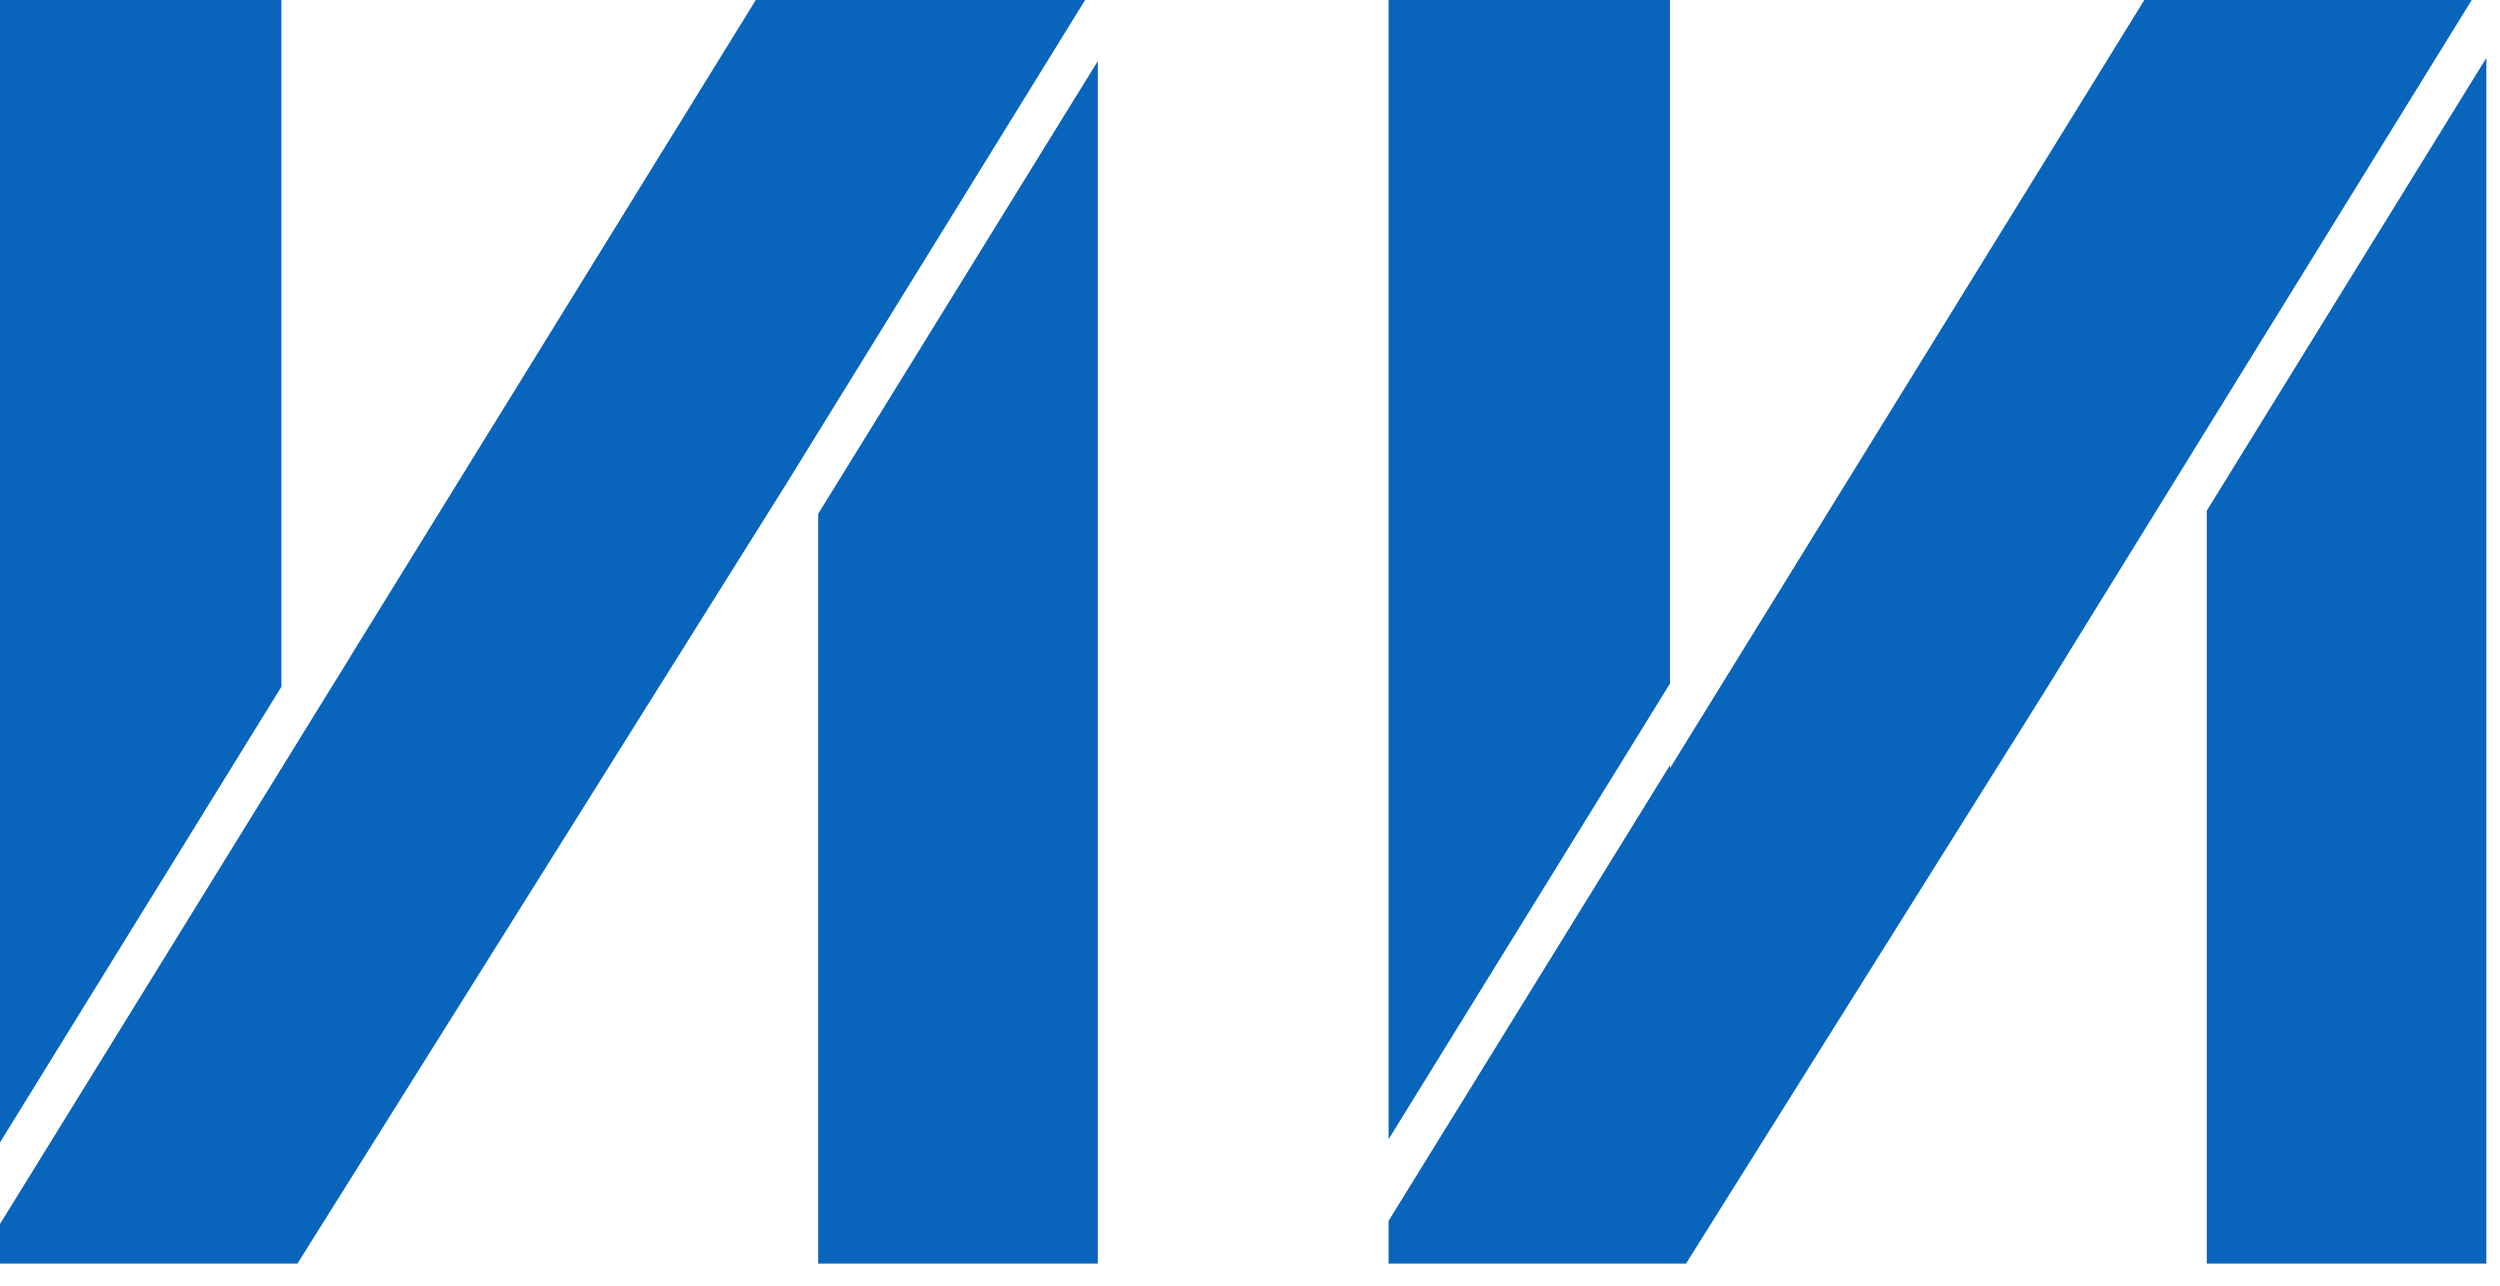<?xml version="1.0" encoding="UTF-8"?>
<svg width="70px" height="36px" viewBox="0 0 70 36" version="1.1" xmlns="http://www.w3.org/2000/svg" xmlns:xlink="http://www.w3.org/1999/xlink">
    <!-- Generator: Sketch 48.1 (47250) - http://www.bohemiancoding.com/sketch -->
    <title>Fill-3</title>
    <desc>Created with Sketch.</desc>
    <defs></defs>
    <g id="Page-1" stroke="none" stroke-width="1" fill="none" fill-rule="evenodd">
        <g id="logo2" fill="#0965BC" fill-rule="nonzero">
            <path d="M69.209,-3.55271368e-15 L60.041,-3.55271368e-15 L46.76,21.509 L46.76,21.424 L38.88,34.184 L38.88,35.38 L47.209,35.38 L57.235,19.389 L69.209,-3.55271368e-15 Z M38.88,31.9 L46.76,19.139 L46.76,-3.55271368e-15 L38.88,-3.55271368e-15 L38.88,31.9 Z M22.909,35.38 L30.739,35.38 L30.739,1.709 L22.909,14.387 L22.909,35.38 Z M21.994,13.584 L30.384,-3.55271368e-15 L21.162,-3.55271368e-15 L9.809,18.384 L9.811,18.385 L0,34.272 L0,35.38 L8.329,35.38 L21.994,13.584 Z M0,31.988 L7.88,19.228 L7.88,-3.55271368e-15 L0,-3.55271368e-15 L0,31.988 Z M61.789,14.299 L61.789,35.38 L69.618,35.38 L69.618,1.621 L61.789,14.299 Z" id="Fill-3"></path>
        </g>
    </g>
</svg>